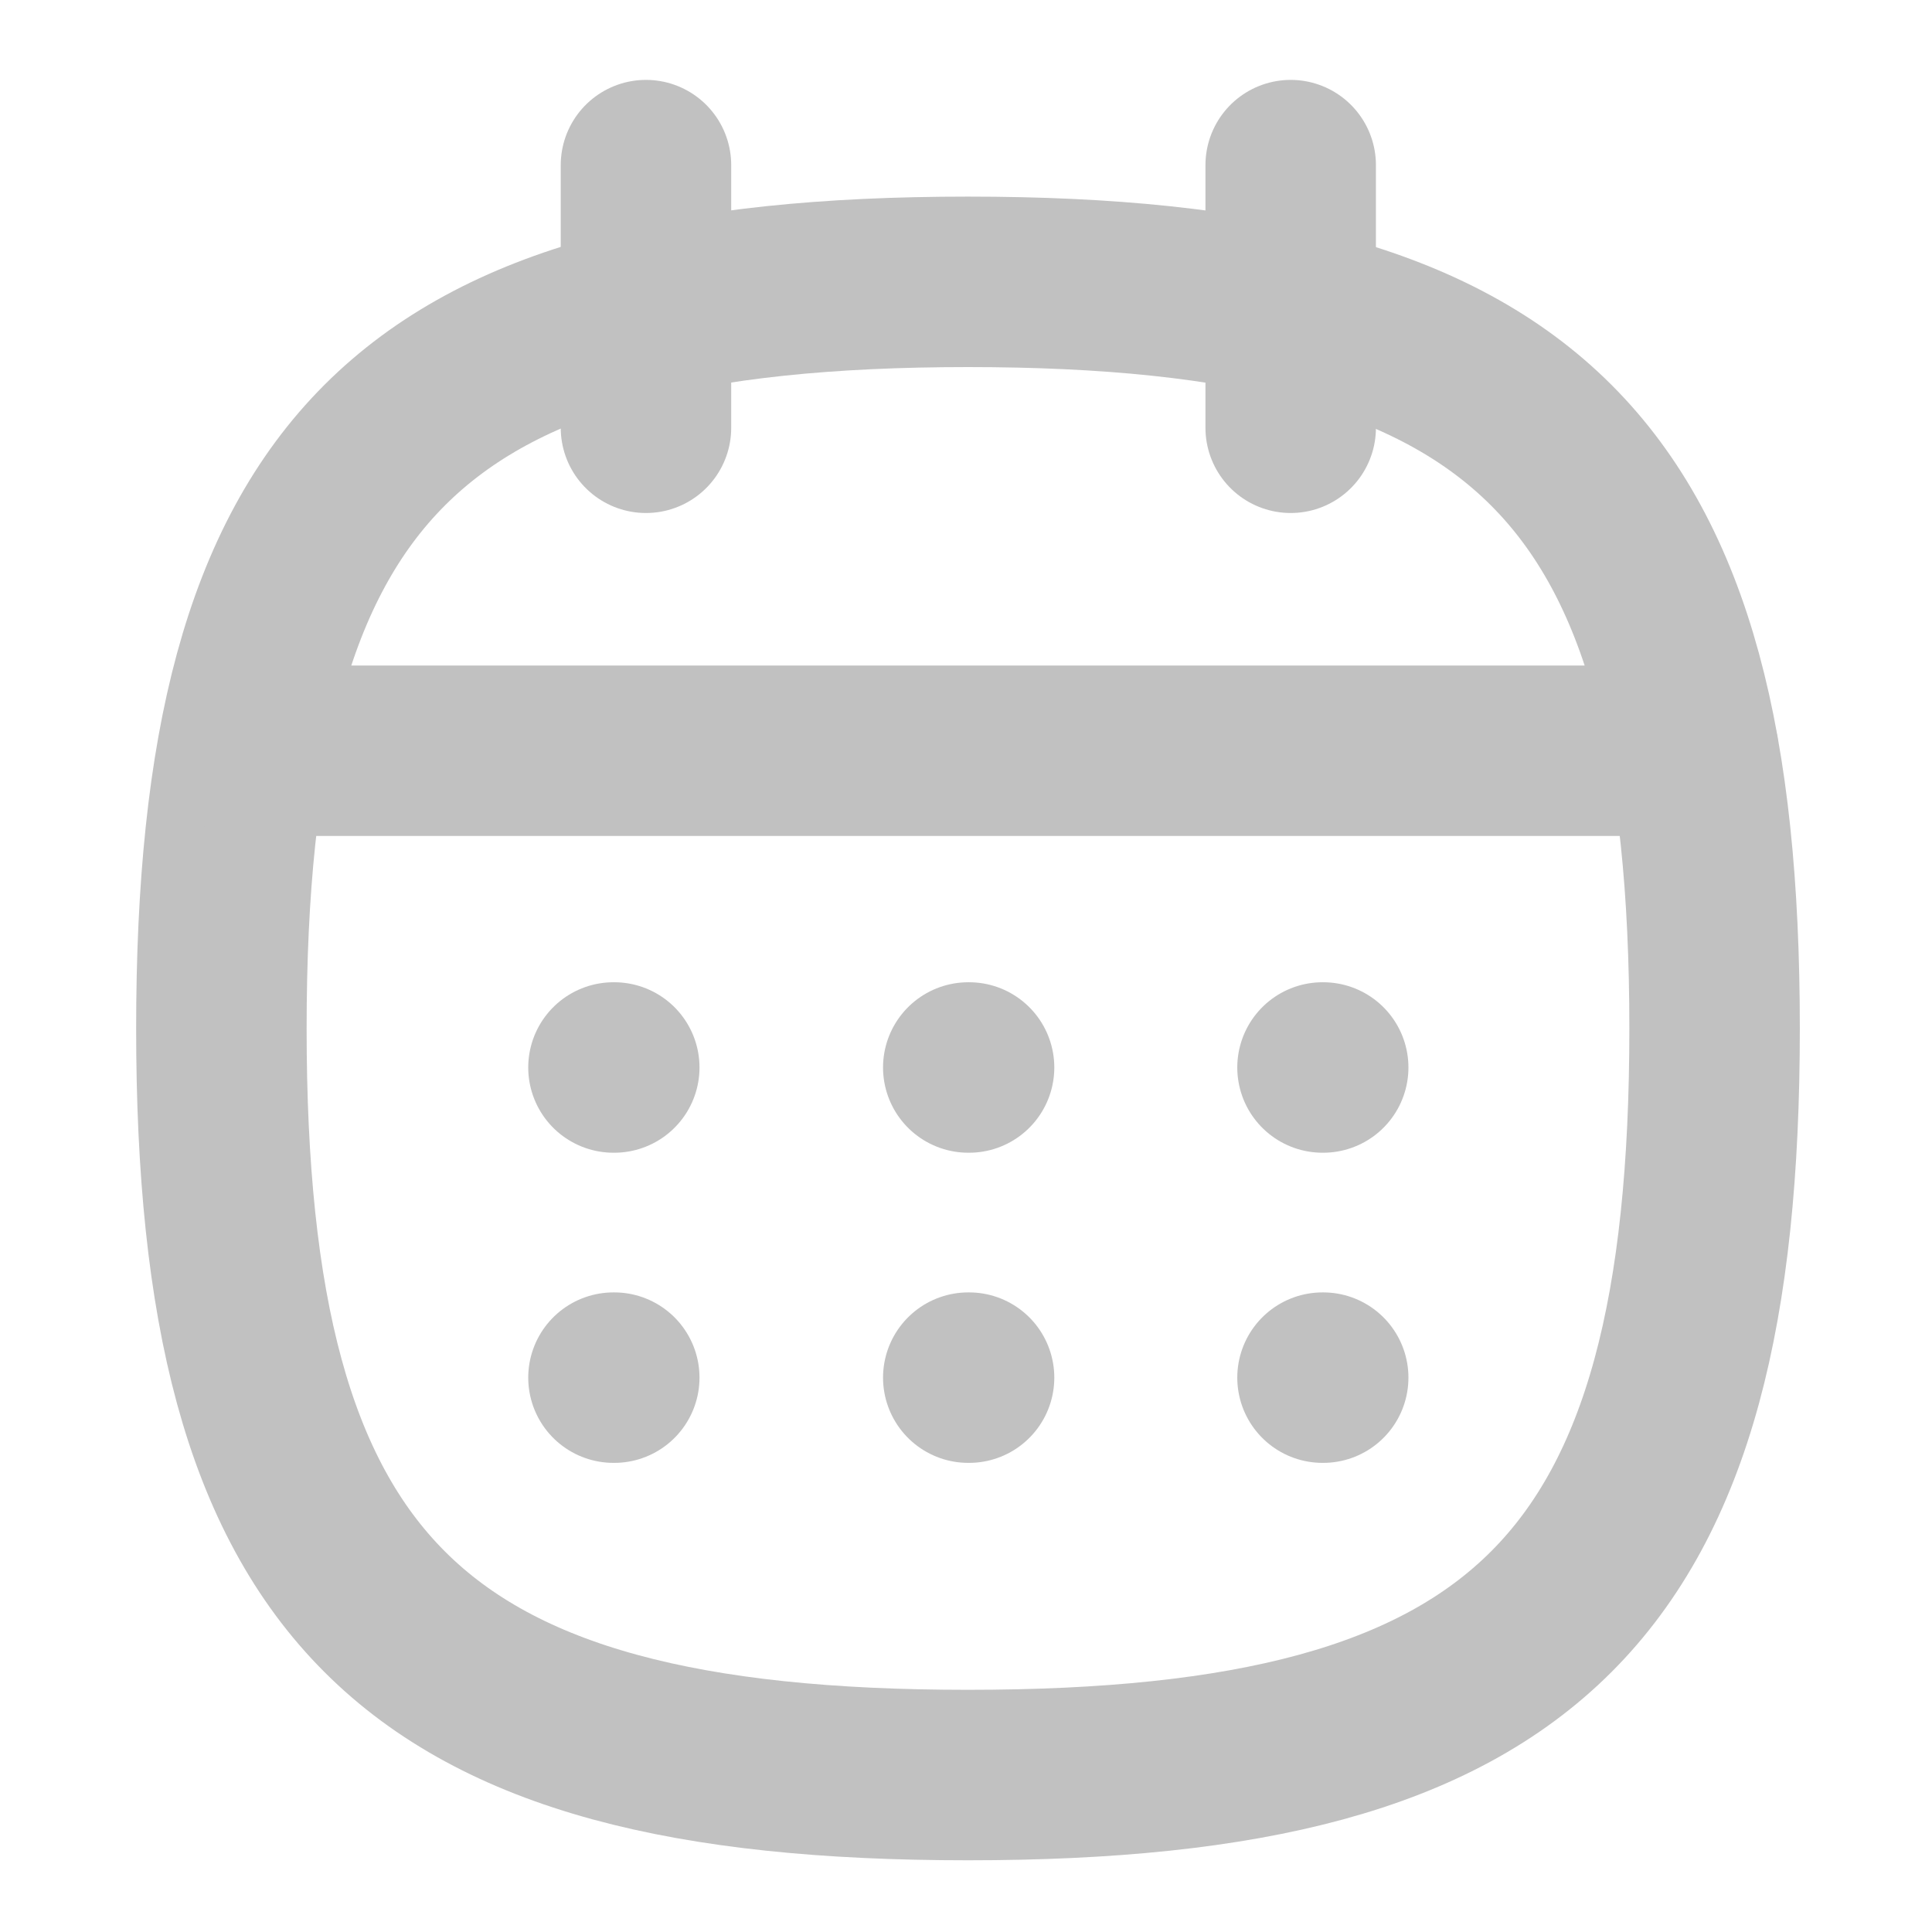 <svg width="17" height="17" viewBox="0 0 17 17" fill="none" xmlns="http://www.w3.org/2000/svg">
<path fill-rule="evenodd" clip-rule="evenodd" d="M1.948 9.05C1.948 4.122 3.59 2.48 8.517 2.48C13.444 2.48 15.087 4.122 15.087 9.05C15.087 13.977 13.444 15.619 8.517 15.619C3.59 15.619 1.948 13.977 1.948 9.05Z" stroke="#C1C1C1" stroke-width="1.5" stroke-linecap="round" stroke-linejoin="round"/>
<path d="M2.143 6.606H14.899" stroke="#C1C1C1" stroke-width="1.5" stroke-linecap="round" stroke-linejoin="round"/>
<path d="M11.637 9.393H11.643" stroke="#C1C1C1" stroke-width="1.5" stroke-linecap="round" stroke-linejoin="round"/>
<path d="M8.52 9.393H8.527" stroke="#C1C1C1" stroke-width="1.5" stroke-linecap="round" stroke-linejoin="round"/>
<path d="M5.398 9.393H5.405" stroke="#C1C1C1" stroke-width="1.5" stroke-linecap="round" stroke-linejoin="round"/>
<path d="M11.637 12.122H11.643" stroke="#C1C1C1" stroke-width="1.5" stroke-linecap="round" stroke-linejoin="round"/>
<path d="M8.52 12.122H8.527" stroke="#C1C1C1" stroke-width="1.5" stroke-linecap="round" stroke-linejoin="round"/>
<path d="M5.398 12.122H5.405" stroke="#C1C1C1" stroke-width="1.5" stroke-linecap="round" stroke-linejoin="round"/>
<path d="M11.357 1.453V3.764" stroke="#C1C1C1" stroke-width="1.5" stroke-linecap="round" stroke-linejoin="round"/>
<path d="M5.684 1.453V3.764" stroke="#C1C1C1" stroke-width="1.5" stroke-linecap="round" stroke-linejoin="round"/>
</svg>

